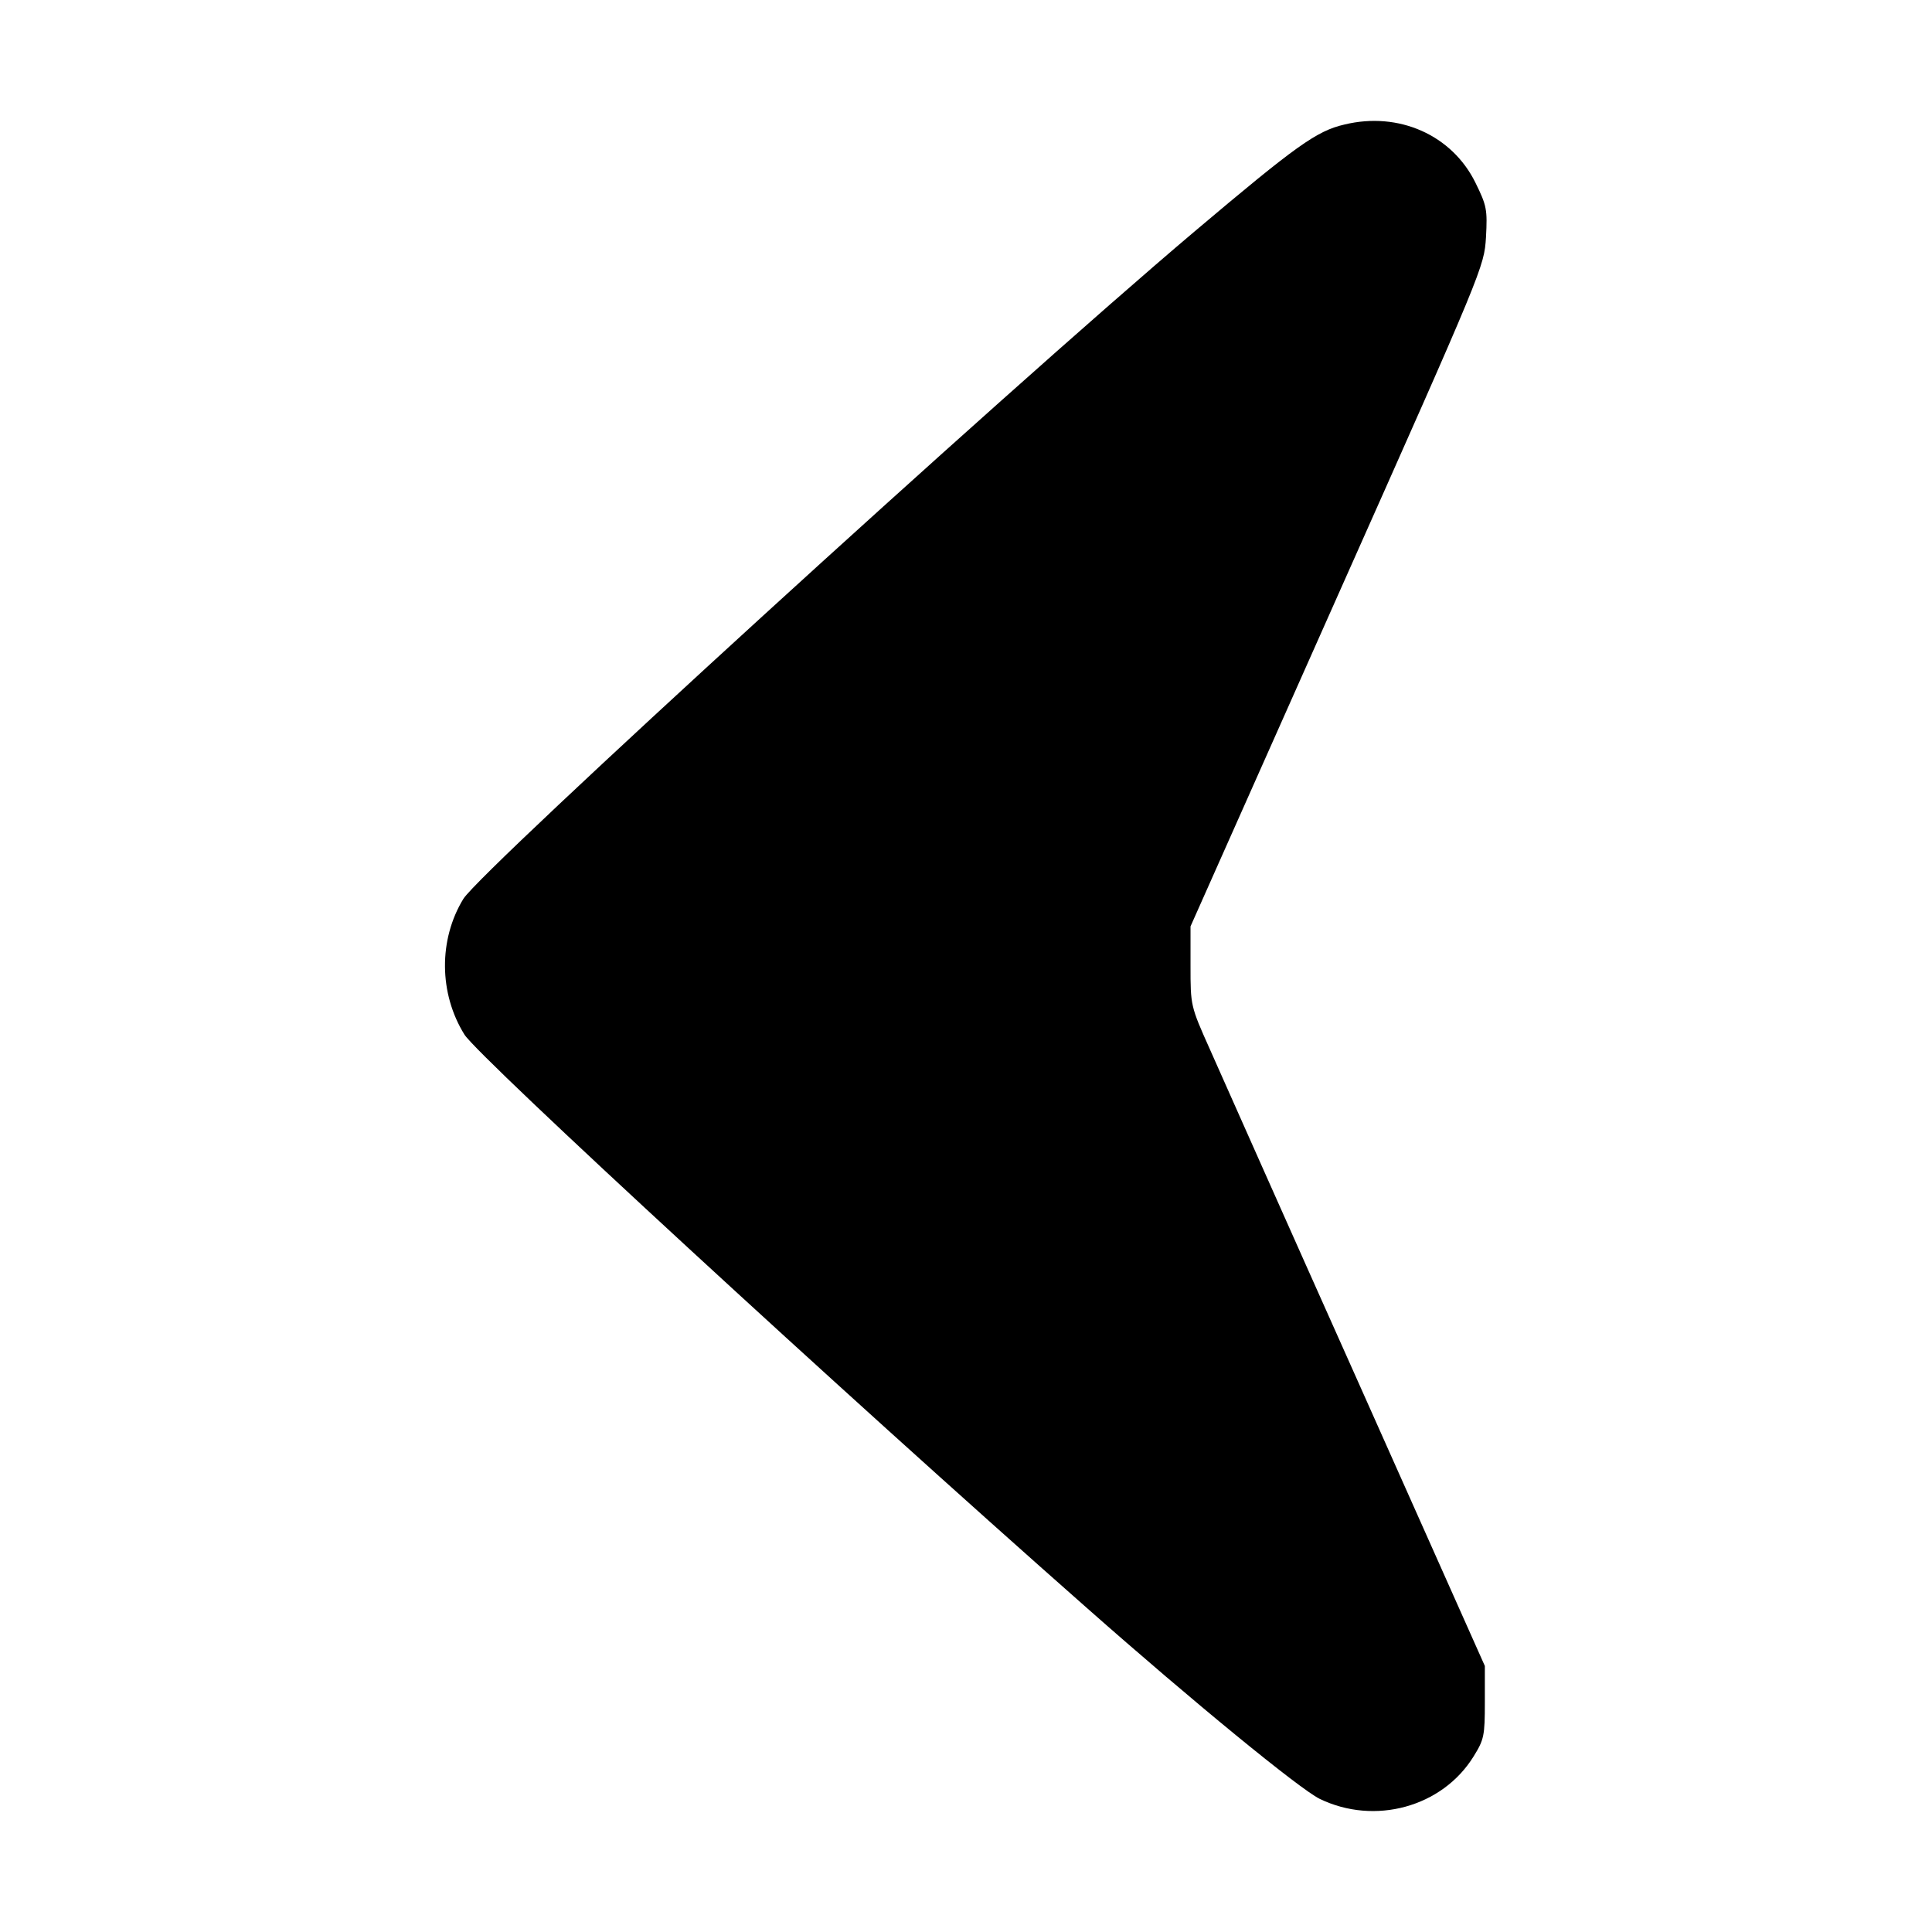 <?xml version="1.0" standalone="no"?>
<!DOCTYPE svg PUBLIC "-//W3C//DTD SVG 20010904//EN"
 "http://www.w3.org/TR/2001/REC-SVG-20010904/DTD/svg10.dtd">
<svg version="1.0" xmlns="http://www.w3.org/2000/svg"
 width="512pt" height="512pt" viewBox="0 0 512 512"
 preserveAspectRatio="xMidYMid meet">

<g transform="translate(0,512) scale(0.1,-0.1)"
fill="#000000" stroke="none">
<path d="M3563 4790 c-74 -17 -128 -56 -398 -284 -512 -433 -1887 -1689 -1937
-1768 -66 -108 -65 -251 3 -360 40 -62 996 -943 1649 -1519 283 -250 563 -479
617 -506 146 -71 325 -22 408 112 28 45 30 55 30 144 l0 96 -339 760 c-187
418 -362 812 -390 875 -51 114 -51 115 -51 220 l0 105 389 874 c388 871 389
874 394 952 4 74 2 84 -28 145 -62 126 -203 189 -347 154z"/>
</g>
</svg>

